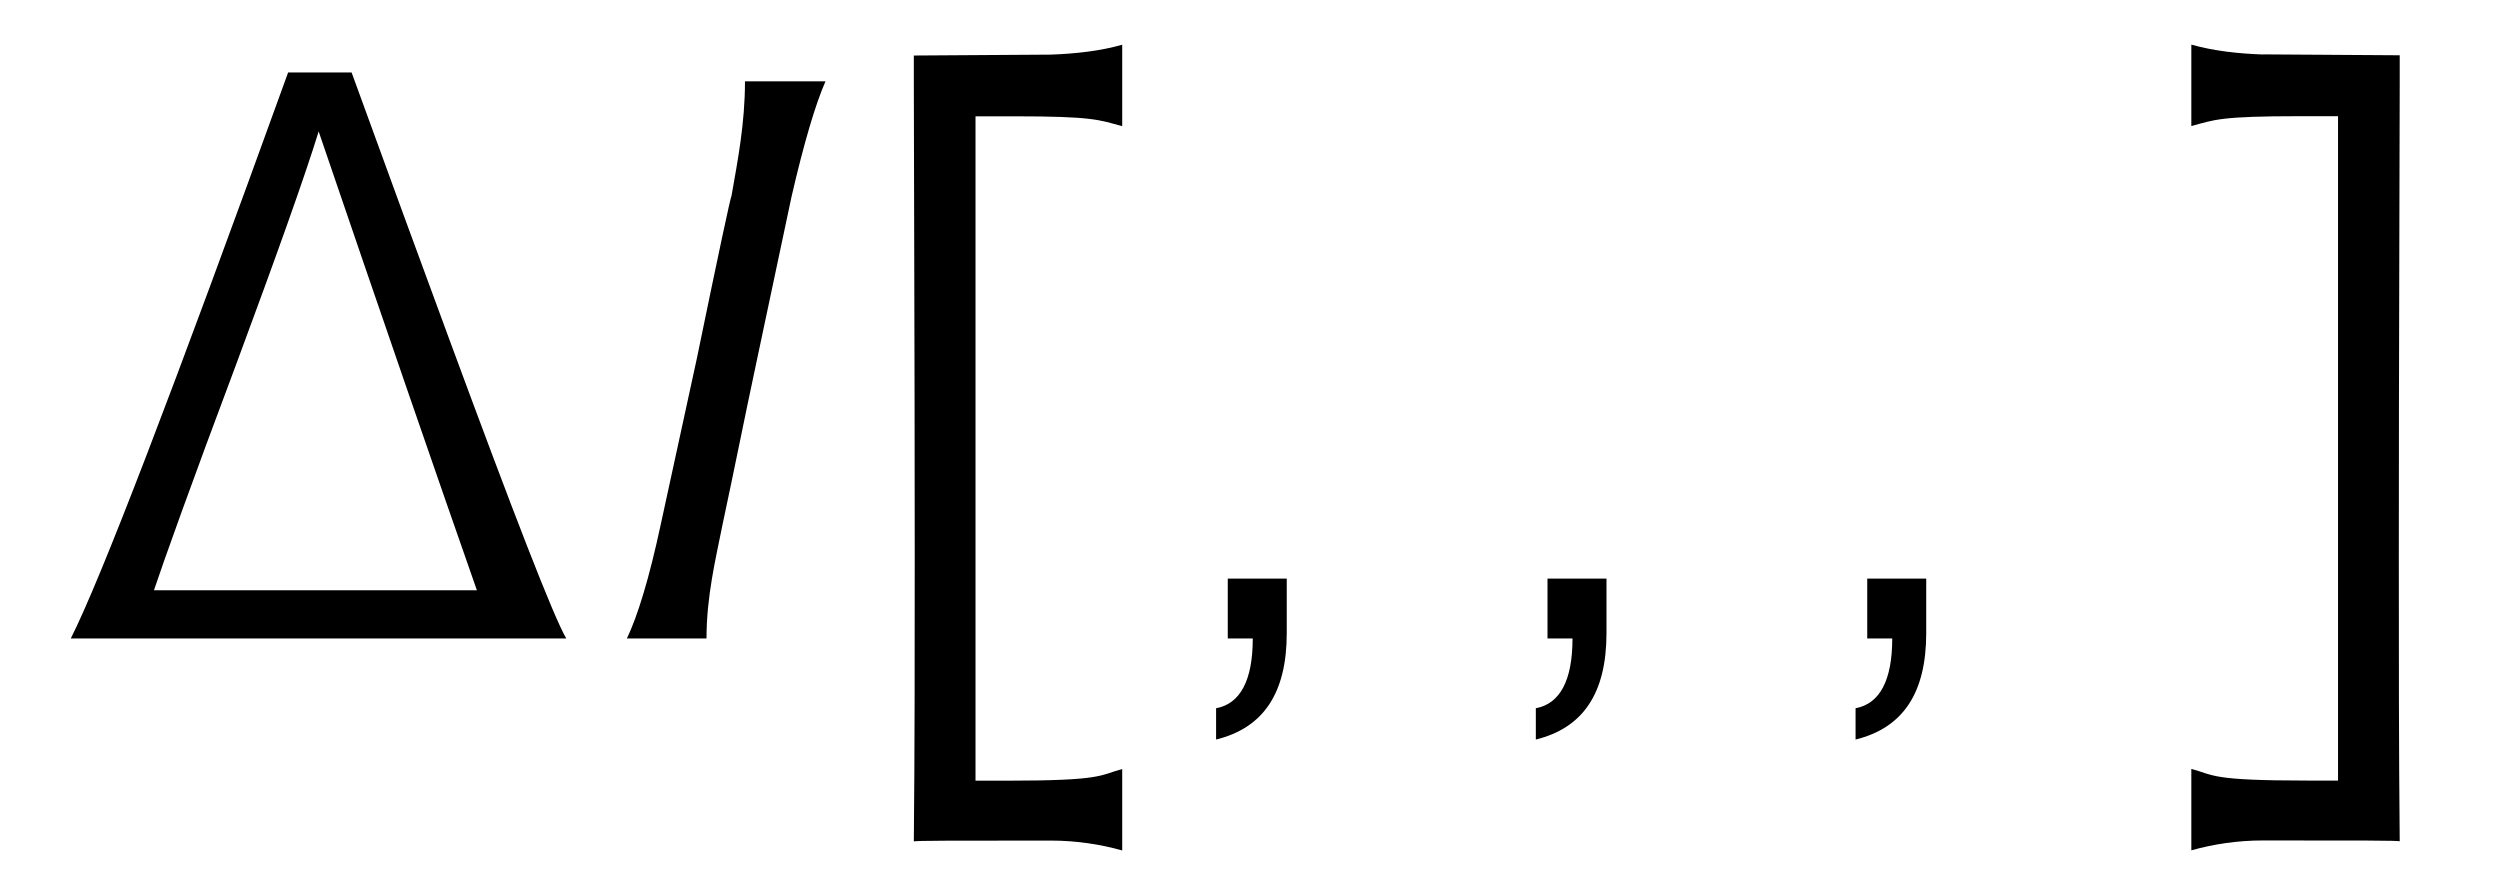 <?xml version='1.0' encoding='UTF-8'?>
<!-- This file was generated by dvisvgm 3.2.2 -->
<svg version='1.1' xmlns='http://www.w3.org/2000/svg' xmlns:xlink='http://www.w3.org/1999/xlink' width='27.859pt' height='9.976pt' viewBox='-.5 -7.115 27.859 9.976'>
<defs>
<use id='g3-13' xlink:href='#g1-13' transform='scale(1.429)'/>
<use id='g3-60' xlink:href='#g1-60' transform='scale(1.429)'/>
<use id='g3-62' xlink:href='#g1-62' transform='scale(1.429)'/>
<use id='g3-400' xlink:href='#g1-400' transform='scale(1.429)'/>
<use id='g3-2448' xlink:href='#g1-2448' transform='scale(1.429)'/>
<path id='g1-13' d='m.851-.467h-.46v.467h.195c0 .328-.098 .509-.286 .544v.244c.37-.091 .551-.363 .551-.83v-.425z'/>
<path id='g1-60' d='m.425-4.547c0 .042 0 .119 0 .23c0 .572 .007 2.064 .007 3.661c0 .753 0 1.527-.007 2.239c0-.007 .314-.007 1.067-.007c.195 0 .384 .028 .558 .077v-.635c-.181 .049-.146 .091-.907 .091h-.237v-2.845v-2.336h.3c.621 0 .663 .028 .844 .077v-.635c-.174 .049-.363 .07-.558 .077l-1.067 .007z'/>
<path id='g1-62' d='m.983-4.554c-.195-.007-.384-.028-.558-.077v.635c.181-.049 .223-.077 .844-.077h.3v2.336v2.845h-.237c-.76 0-.725-.042-.907-.091v.635c.174-.049 .363-.077 .558-.077c.753 0 1.067 0 1.067 .007c-.007-.711-.007-1.485-.007-2.239c0-1.597 .007-3.089 .007-3.661c0-.112 0-.188 0-.23l-1.067-.007z'/>
<path id='g1-400' d='m4.066 0c-.098-.167-.404-.955-.921-2.357c-.216-.586-.467-1.269-.753-2.057h-.495c-.9 2.49-1.465 3.961-1.695 4.414h3.864zm-3.215-.377c.077-.23 .286-.816 .642-1.764c.321-.865 .537-1.471 .642-1.813c.509 1.492 .921 2.685 1.234 3.578h-2.518z'/>
<path id='g1-2448' d='m1.186-4.345c0 .328-.056 .614-.105 .893c-.007 .007-.098 .432-.272 1.276c-.091 .425-.188 .858-.279 1.283s-.181 .718-.265 .893h.621c0-.328 .07-.614 .126-.893c.091-.425 .174-.844 .265-1.269s.181-.858 .272-1.283c.098-.425 .188-.725 .265-.9h-.628z'/>
</defs>
<g id='page205'>
<use x='0' y='0' xlink:href='#g3-400'/>
<use x='6.107' y='0' xlink:href='#g3-2448'/>
<use x='9.076' y='0' xlink:href='#g3-60'/>
<use x='12.623' y='0' xlink:href='#g3-13'/>
<use x='16.186' y='0' xlink:href='#g3-13'/>
<use x='19.749' y='0' xlink:href='#g3-13'/>
<use x='23.312' y='0' xlink:href='#g3-62'/>
</g>
</svg>